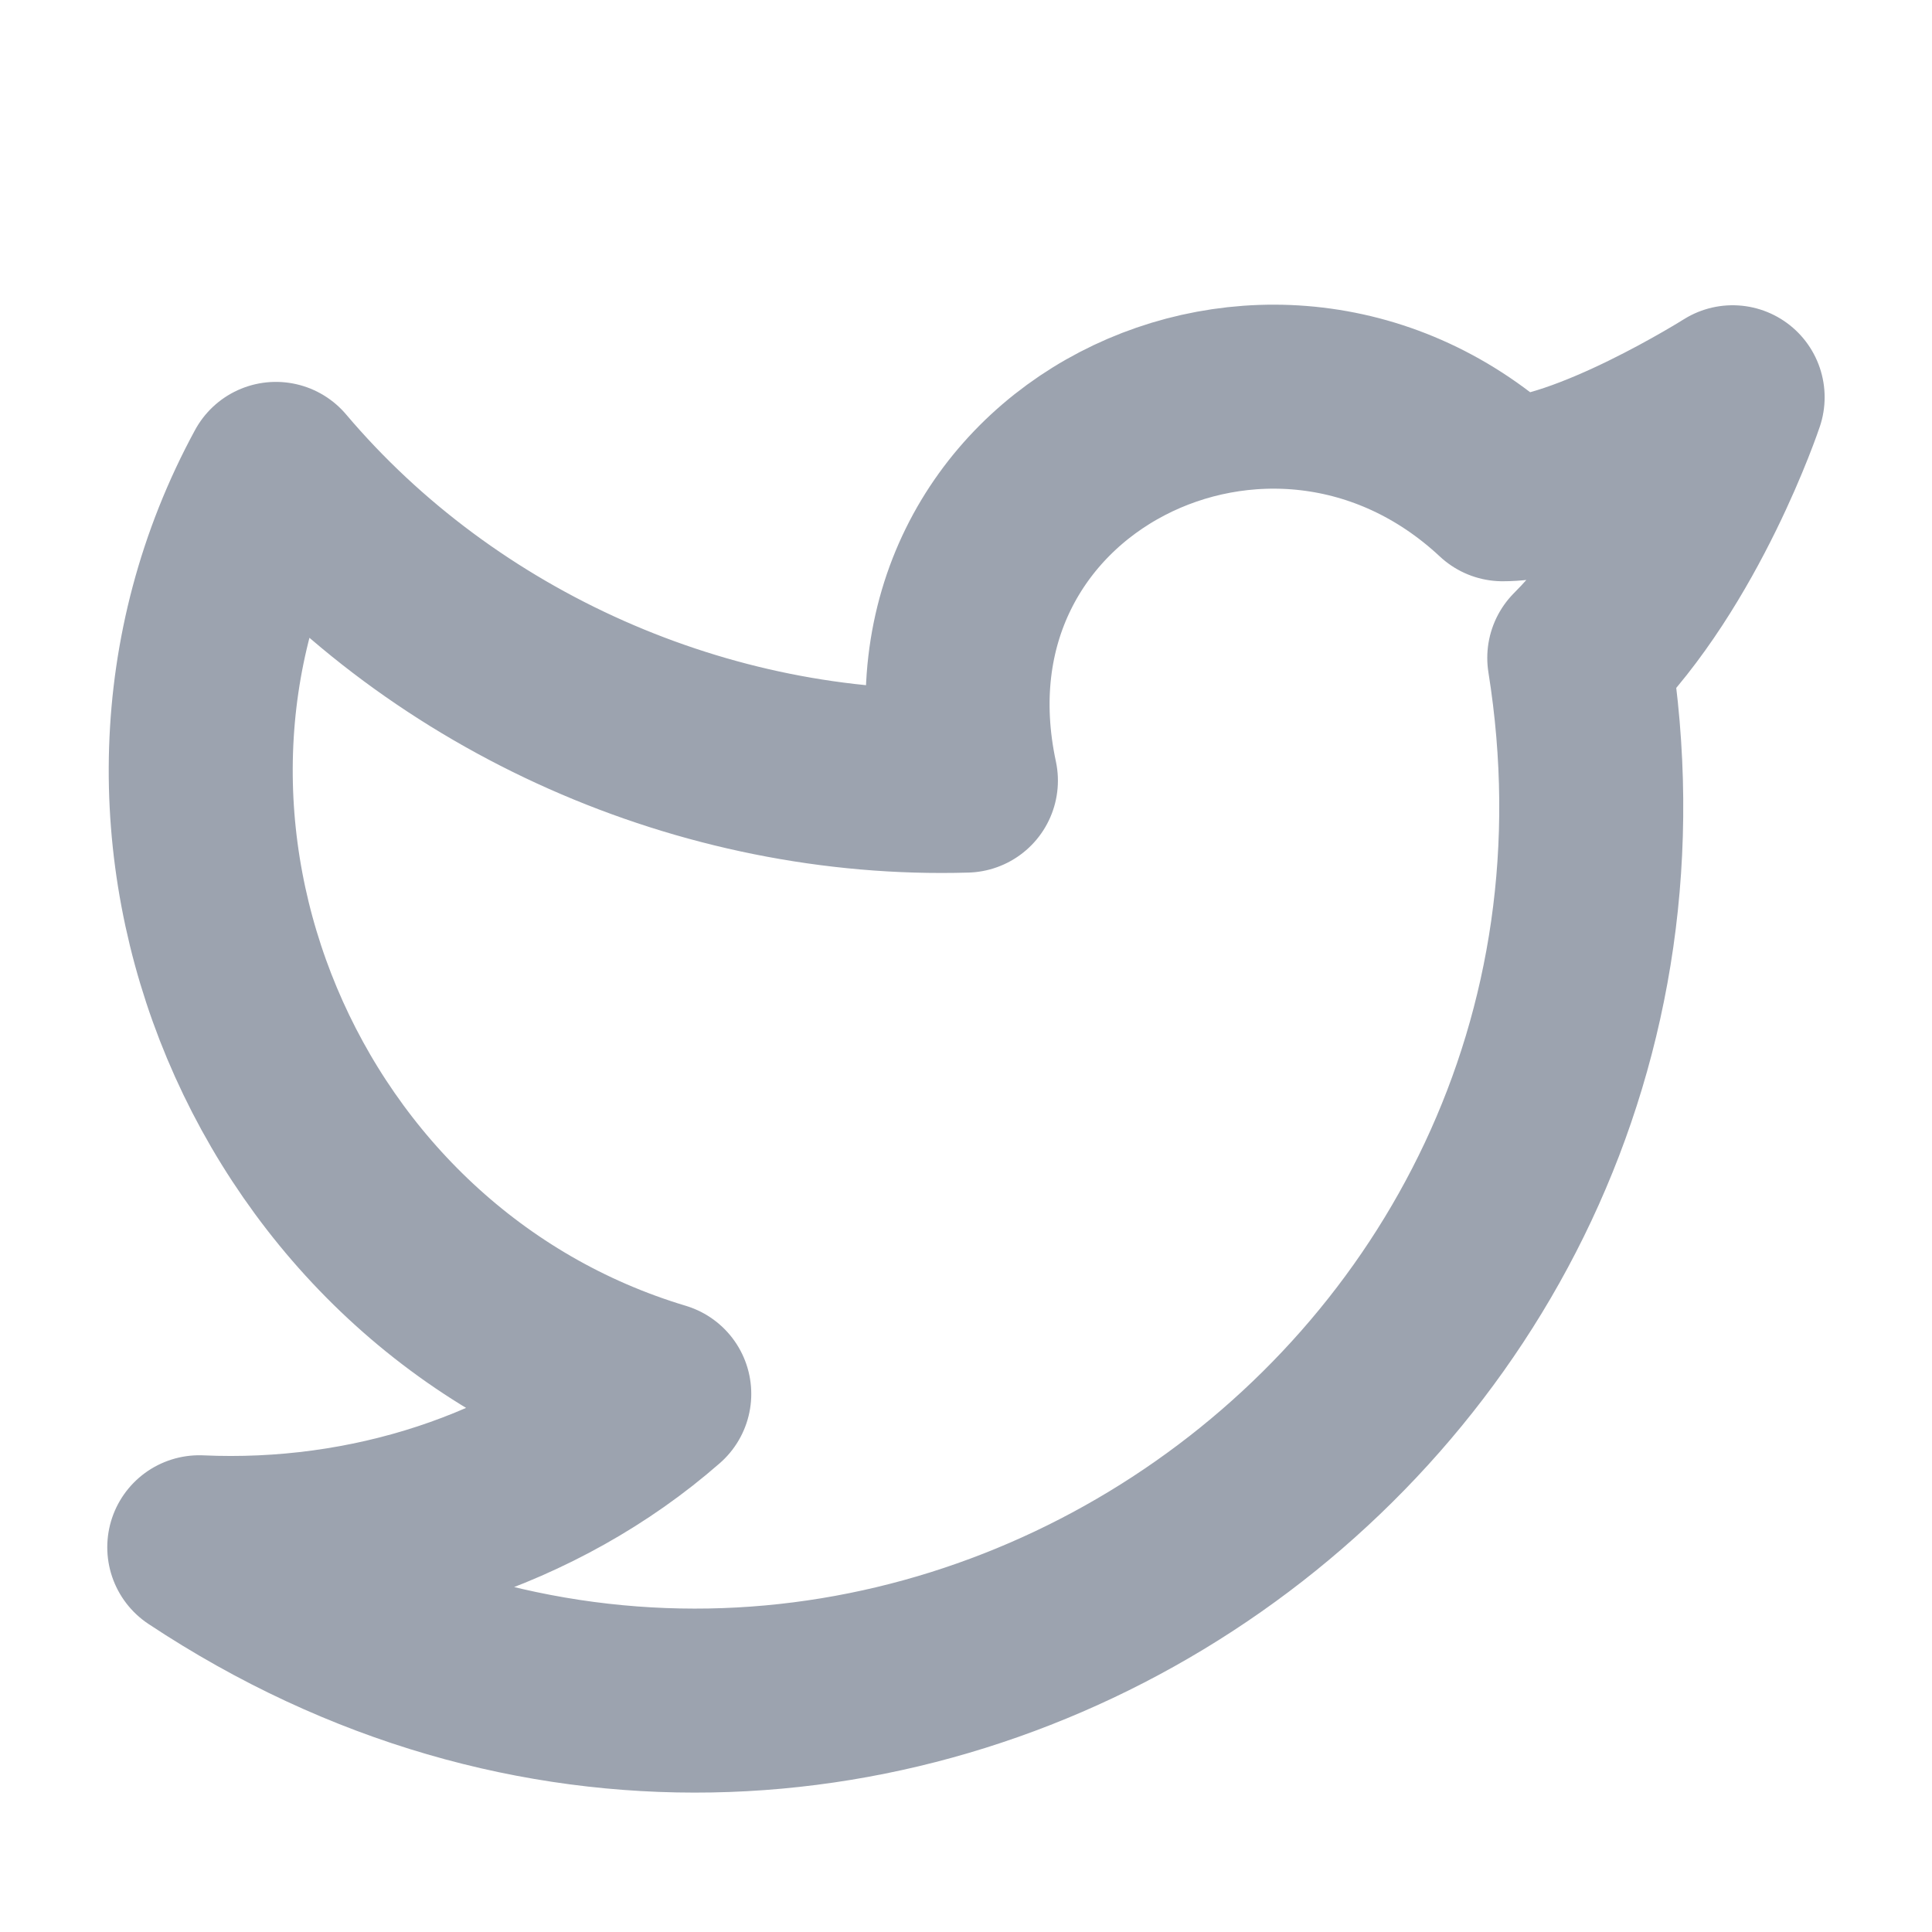 <svg width="21" height="21" viewBox="0 0 21 21" fill="none" xmlns="http://www.w3.org/2000/svg">
<path d="M18.833 4.318C18.833 4.318 18.249 6.068 17.166 7.151C18.499 15.485 9.333 21.568 2.166 16.818C3.999 16.901 5.833 16.318 7.166 15.151C2.999 13.901 0.916 8.985 2.999 5.151C4.833 7.318 7.666 8.568 10.499 8.485C9.749 4.985 13.833 2.985 16.333 5.318C17.249 5.318 18.833 4.318 18.833 4.318Z" stroke="#9CA3AF" stroke-width="2" stroke-linecap="round" stroke-linejoin="round"/>
</svg>
